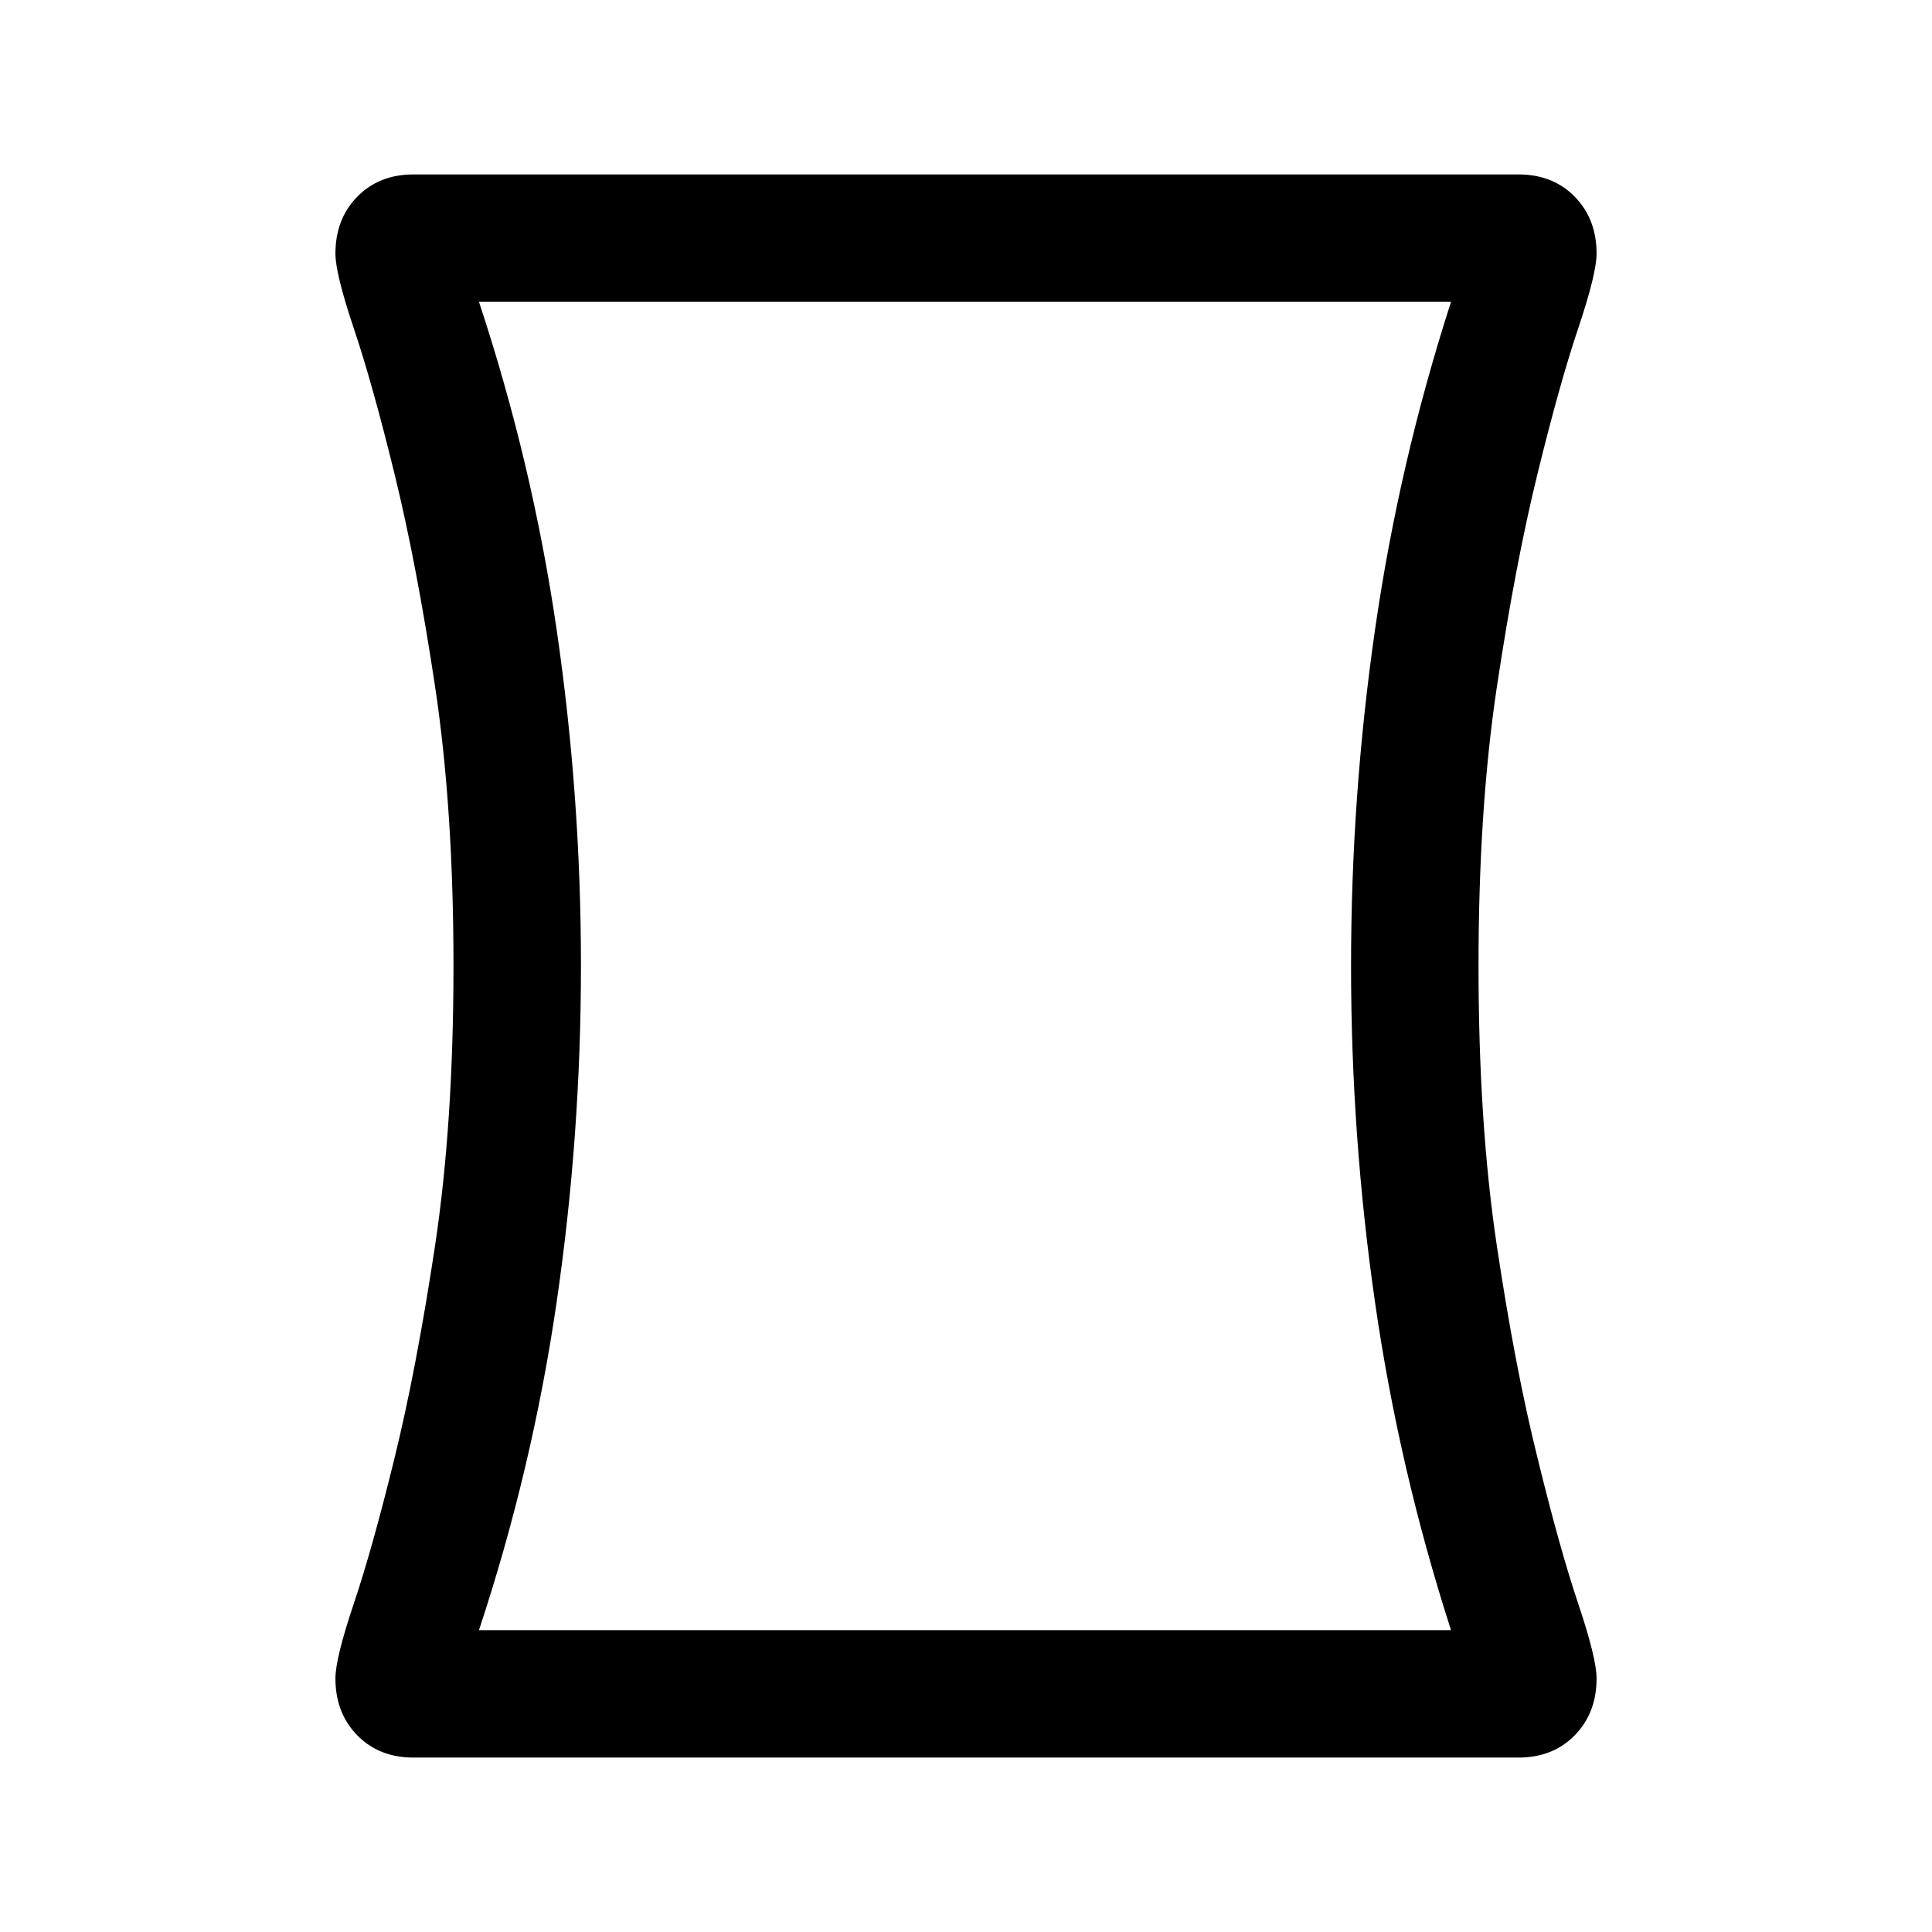 <svg xmlns="http://www.w3.org/2000/svg" height="40" viewBox="0 -960 960 960" width="40"><path d="M205.49-86.67q-17.16 0-27.99-11.09-10.83-11.1-10.83-28.24 0-10 9.16-37.25Q185-190.5 196-235.33q11-44.84 20.17-105.67 9.16-60.83 9.16-139t-9.16-139Q207-679.83 196-724.67q-11-44.83-20.17-72.08-9.16-27.25-9.16-37.25 0-17.14 10.83-28.24 10.83-11.09 27.99-11.09h549.02q17.16 0 27.99 11.09 10.83 11.1 10.83 28.24 0 10-9.16 37.25Q775-769.5 764-724.67 753-679.83 743.83-619q-9.16 60.83-9.16 139t9.1 139.02q9.11 60.85 20.23 105.48 11 45 20.17 72.25 9.16 27.25 9.16 37.25 0 17.14-10.83 28.24-10.83 11.09-27.99 11.09H205.49Zm83.18-393.4q0 84.4-12.09 167.19Q264.5-230.1 238-150h483q-25.83-80.07-37.75-162.83-11.92-82.75-11.92-167.17 0-84.42 11.92-167.17Q695.17-729.93 721-810H238q26.5 80.06 38.58 162.79 12.09 82.74 12.09 167.14ZM480-480Z"/></svg>